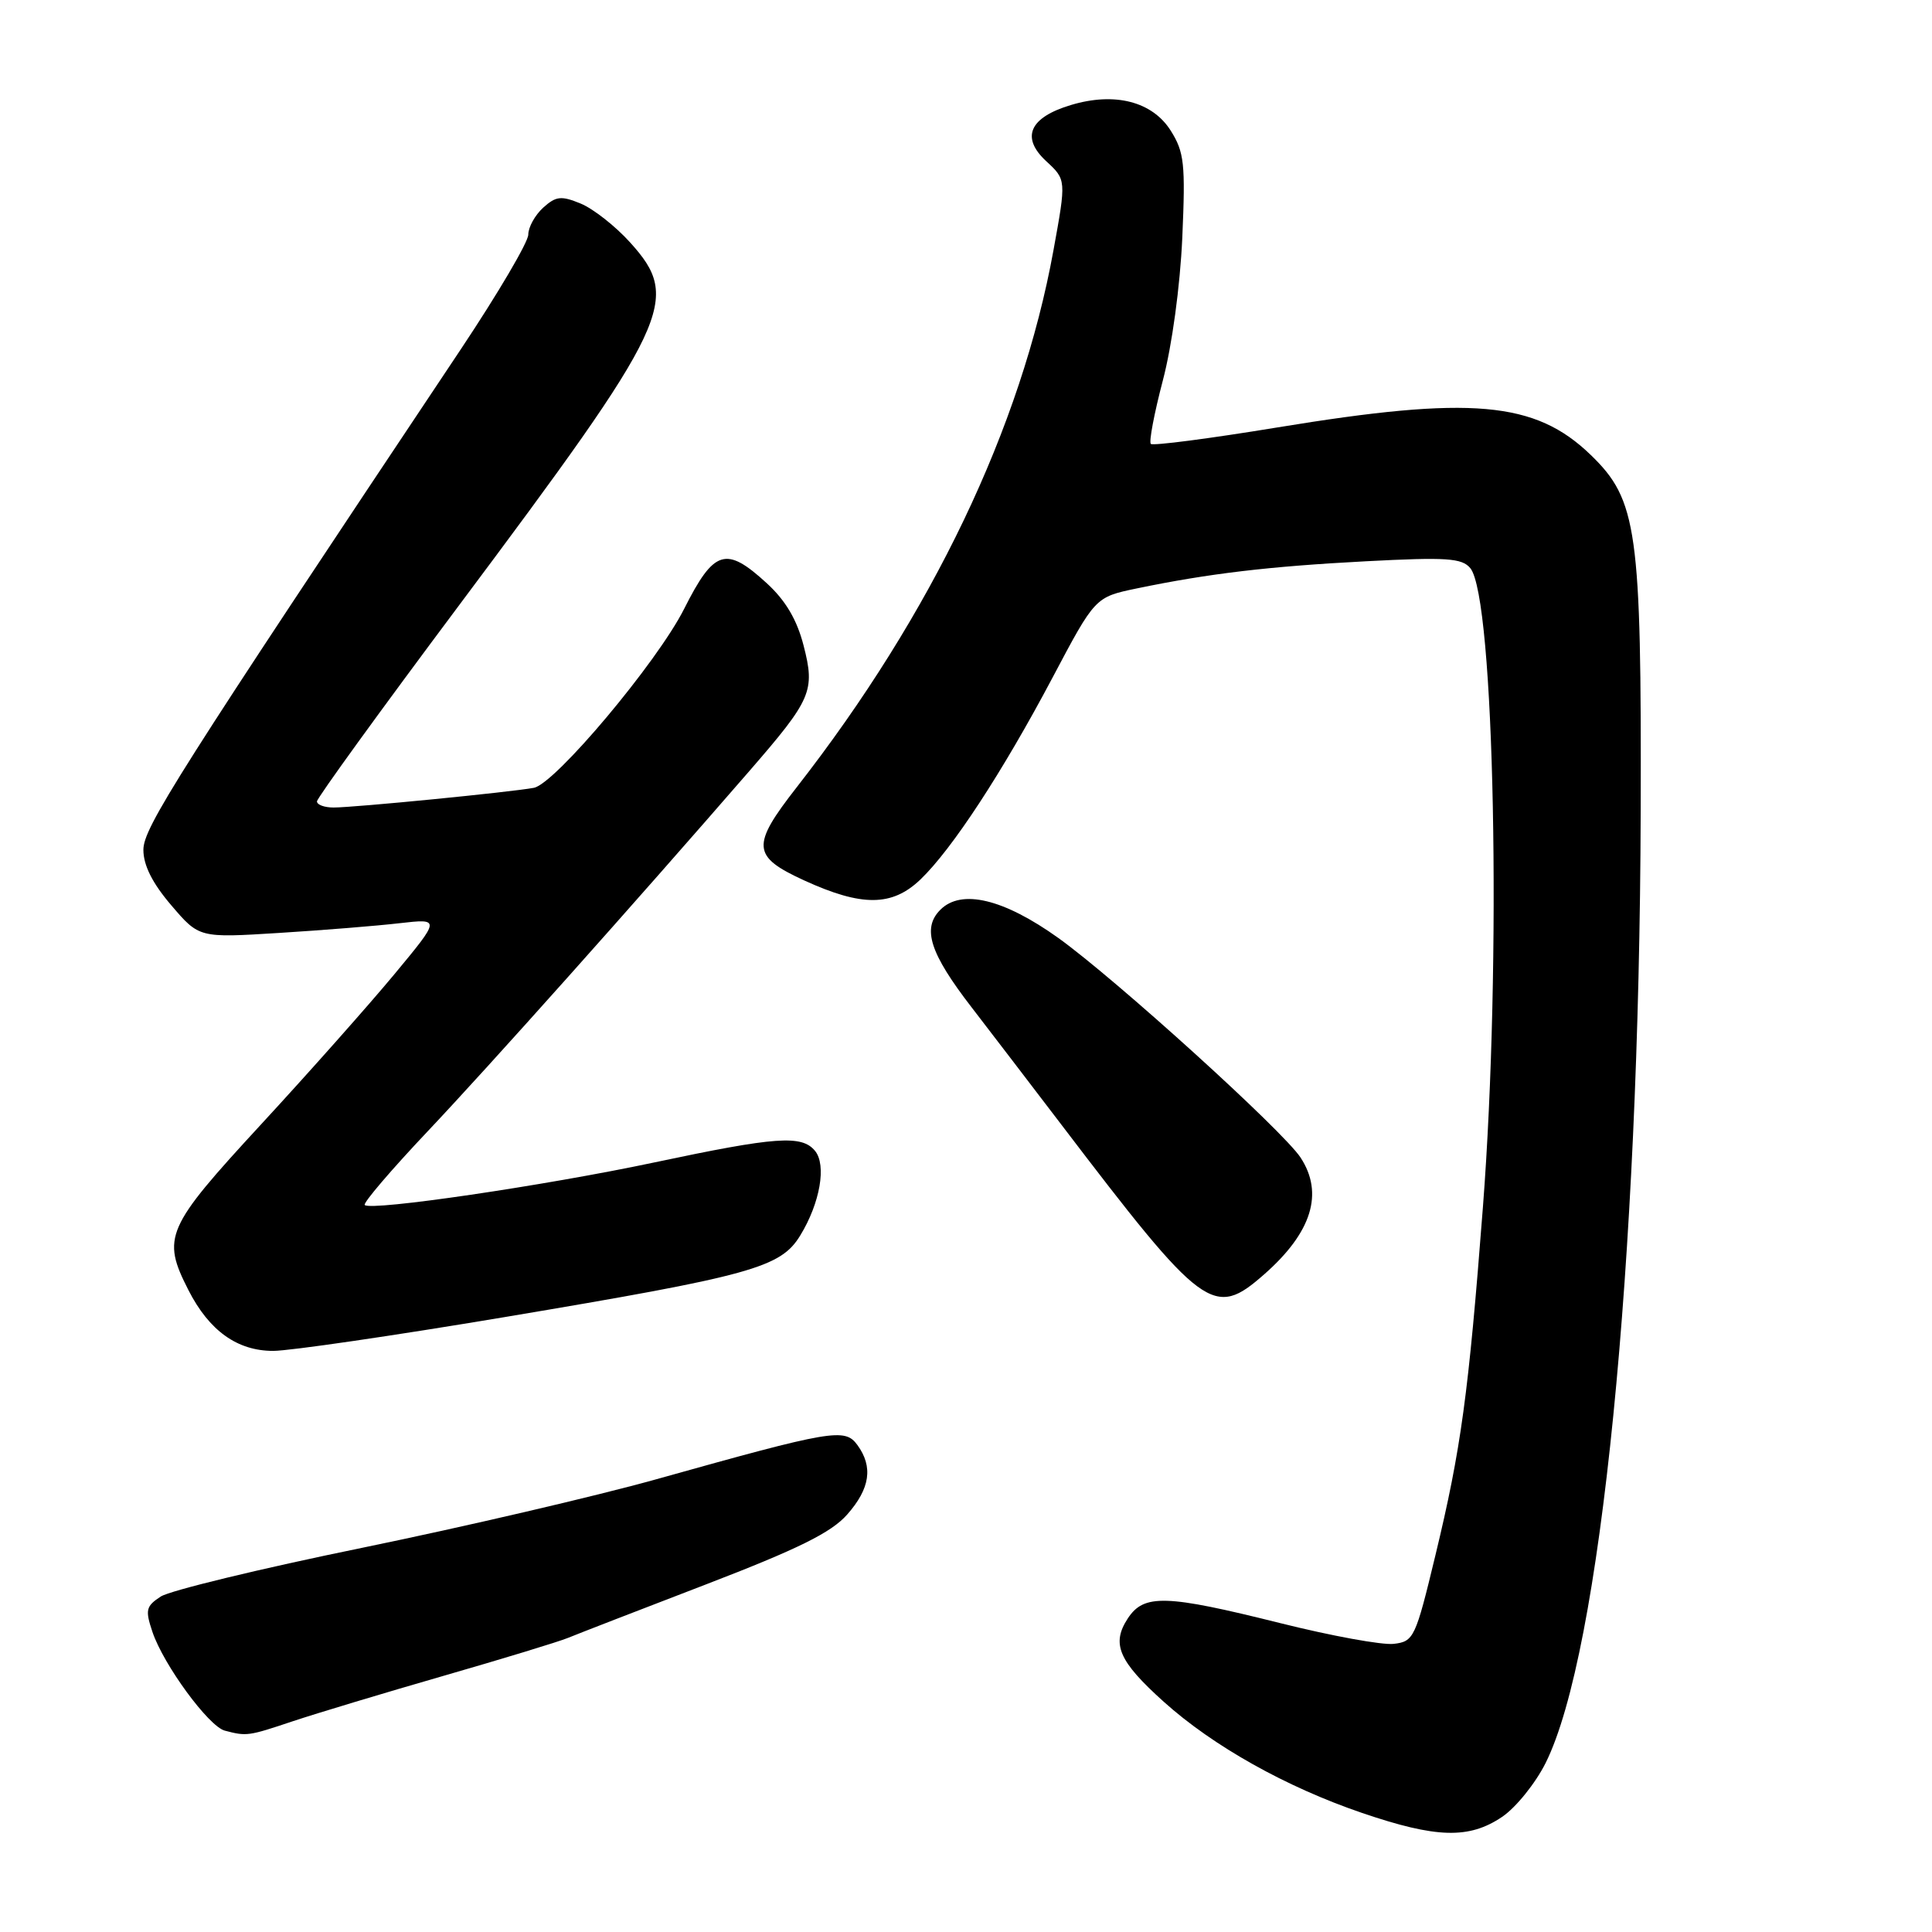 <?xml version="1.0" encoding="UTF-8" standalone="no"?>
<!DOCTYPE svg PUBLIC "-//W3C//DTD SVG 1.1//EN" "http://www.w3.org/Graphics/SVG/1.1/DTD/svg11.dtd" >
<svg xmlns="http://www.w3.org/2000/svg" xmlns:xlink="http://www.w3.org/1999/xlink" version="1.1" viewBox="0 0 256 256">
 <g >
 <path fill="currentColor"
d=" M 199.03 240.75 C 200.87 239.51 203.46 236.29 204.81 233.59 C 212.09 218.97 217.23 167.51 217.40 107.50 C 217.51 70.25 216.95 66.25 210.79 60.29 C 203.41 53.15 194.97 52.41 169.24 56.64 C 160.30 58.11 152.76 59.09 152.49 58.82 C 152.22 58.55 152.94 54.77 154.08 50.42 C 155.30 45.80 156.37 37.92 156.66 31.50 C 157.09 21.68 156.92 20.16 155.12 17.30 C 152.68 13.45 147.71 12.17 141.92 13.91 C 136.40 15.56 135.23 18.21 138.63 21.36 C 141.29 23.82 141.29 23.82 139.59 33.16 C 135.33 56.62 123.52 81.31 105.55 104.34 C 99.51 112.08 99.63 113.48 106.56 116.66 C 114.21 120.16 118.21 120.13 121.97 116.53 C 126.16 112.51 132.83 102.32 139.46 89.80 C 145.11 79.12 145.11 79.12 150.63 77.97 C 160.18 75.99 168.10 75.05 181.01 74.37 C 191.69 73.81 193.71 73.95 194.82 75.28 C 198.05 79.17 199.00 127.54 196.49 160.00 C 194.58 184.78 193.60 191.99 190.20 206.08 C 187.56 217.04 187.34 217.51 184.67 217.82 C 183.15 218.00 176.38 216.76 169.63 215.07 C 154.46 211.28 151.58 211.19 149.44 214.45 C 147.23 217.82 148.22 220.11 154.20 225.49 C 160.74 231.37 170.40 236.79 180.50 240.23 C 190.33 243.58 194.66 243.70 199.03 240.75 Z  M 38.78 228.08 C 41.93 227.03 50.92 224.32 58.76 222.06 C 66.60 219.80 74.02 217.54 75.26 217.03 C 76.49 216.52 84.70 213.34 93.50 209.96 C 105.77 205.24 110.14 203.08 112.25 200.69 C 115.30 197.24 115.72 194.36 113.60 191.46 C 111.94 189.19 110.32 189.47 87.00 196.00 C 79.03 198.23 61.48 202.32 48.00 205.09 C 34.52 207.85 22.51 210.76 21.30 211.55 C 19.34 212.83 19.22 213.33 20.20 216.24 C 21.67 220.60 27.65 228.76 29.79 229.32 C 32.69 230.08 32.90 230.05 38.78 228.08 Z  M 66.82 174.53 C 99.61 169.03 103.44 167.97 106.04 163.70 C 108.67 159.40 109.54 154.36 107.99 152.49 C 106.23 150.36 102.83 150.61 86.74 154.02 C 72.17 157.11 49.16 160.49 48.33 159.67 C 48.08 159.41 51.85 155.00 56.72 149.85 C 64.69 141.42 83.96 119.84 99.29 102.17 C 107.56 92.64 108.03 91.56 106.48 85.54 C 105.60 82.11 104.09 79.56 101.61 77.29 C 96.19 72.31 94.62 72.80 90.64 80.70 C 87.07 87.77 73.56 103.86 70.74 104.39 C 67.72 104.96 46.97 107.00 44.20 107.00 C 42.99 107.00 42.00 106.64 42.00 106.19 C 42.00 105.75 50.44 94.10 60.75 80.31 C 88.95 42.59 90.32 39.68 83.49 32.12 C 81.56 29.98 78.62 27.67 76.96 26.98 C 74.36 25.91 73.68 25.98 71.97 27.52 C 70.89 28.51 70.00 30.11 70.00 31.09 C 70.00 32.07 66.00 38.86 61.12 46.19 C 23.36 102.80 19.00 109.67 19.00 112.61 C 19.00 114.66 20.20 117.04 22.70 119.96 C 26.39 124.28 26.39 124.28 36.95 123.62 C 42.75 123.26 49.95 122.68 52.94 122.33 C 58.38 121.71 58.38 121.71 52.25 129.10 C 48.87 133.17 40.93 142.12 34.58 149.00 C 21.94 162.71 21.40 163.94 24.97 170.95 C 27.72 176.34 31.44 179.00 36.20 179.00 C 38.36 179.00 52.14 176.99 66.82 174.53 Z  M 167.52 168.85 C 173.82 163.31 175.44 158.12 172.33 153.38 C 170.00 149.83 147.81 129.72 140.24 124.29 C 132.99 119.10 127.39 117.76 124.61 120.54 C 122.14 123.00 123.20 126.30 128.76 133.50 C 131.30 136.80 136.64 143.78 140.62 149.00 C 159.51 173.80 160.80 174.75 167.52 168.85 Z "/>
</g>
</svg>